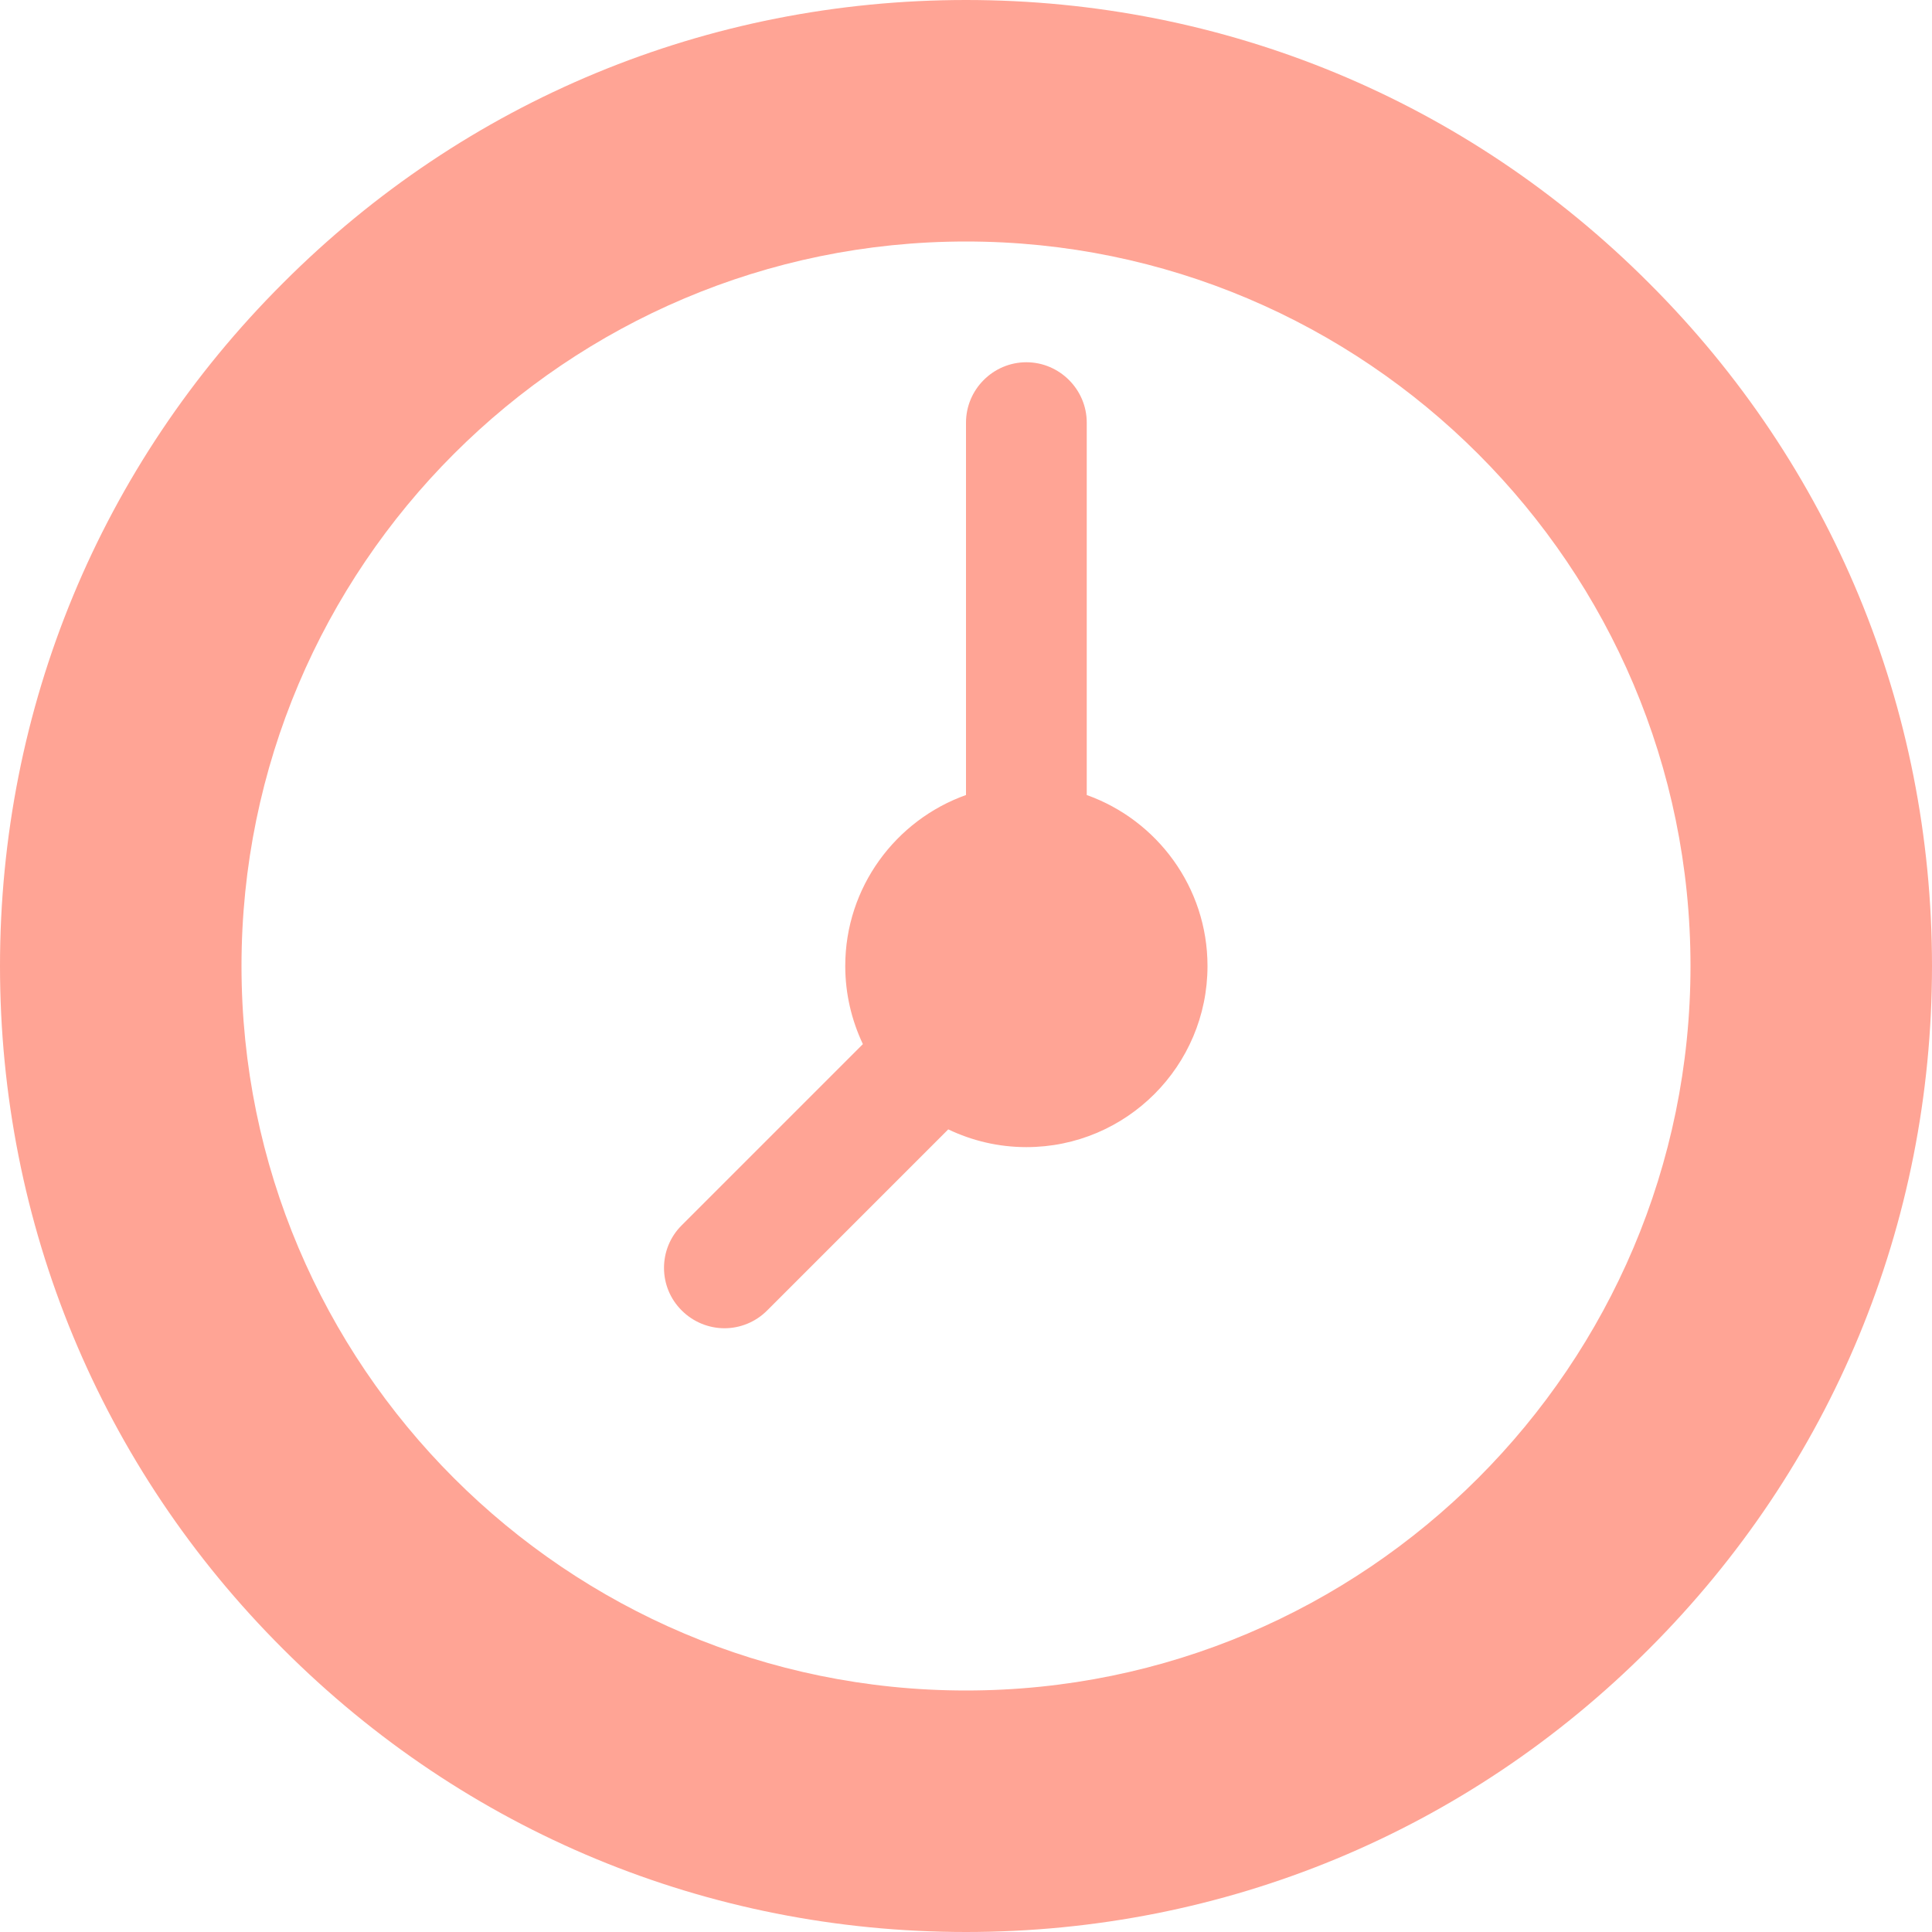 <svg width="14" height="14" viewBox="0 0 16 16" fill="none" xmlns="http://www.w3.org/2000/svg">
<path fill-rule="evenodd" clip-rule="evenodd" d="M13.656 2.344C12.146 0.831 10.138 0 8 0C5.862 0 3.854 0.831 2.344 2.344C0.831 3.853 0 5.863 0 8C0 10.137 0.831 12.147 2.344 13.656C3.856 15.169 5.862 16 8 16C10.138 16 12.146 15.169 13.656 13.656C15.169 12.144 16 10.137 16 8C16 5.863 15.169 3.853 13.656 2.344ZM8 14C4.69 14 2 11.309 2 8C2 4.691 4.69 2 8 2C11.31 2 14 4.691 14 8C14 11.309 11.31 14 8 14ZM6 11C5.872 11 5.743 10.95 5.646 10.853C5.45 10.659 5.45 10.341 5.646 10.147L7.146 8.647C7.053 8.45 7 8.231 7 8C7 7.347 7.419 6.791 8 6.584V3.5C8 3.225 8.225 3 8.5 3C8.774 3 9 3.225 9 3.5V6.584C9.581 6.791 10 7.347 10 8C10 8.828 9.328 9.5 8.5 9.5C8.269 9.5 8.05 9.447 7.853 9.353L6.353 10.853C6.256 10.95 6.128 11 6 11Z" fill="#FFA495"/>
</svg>
